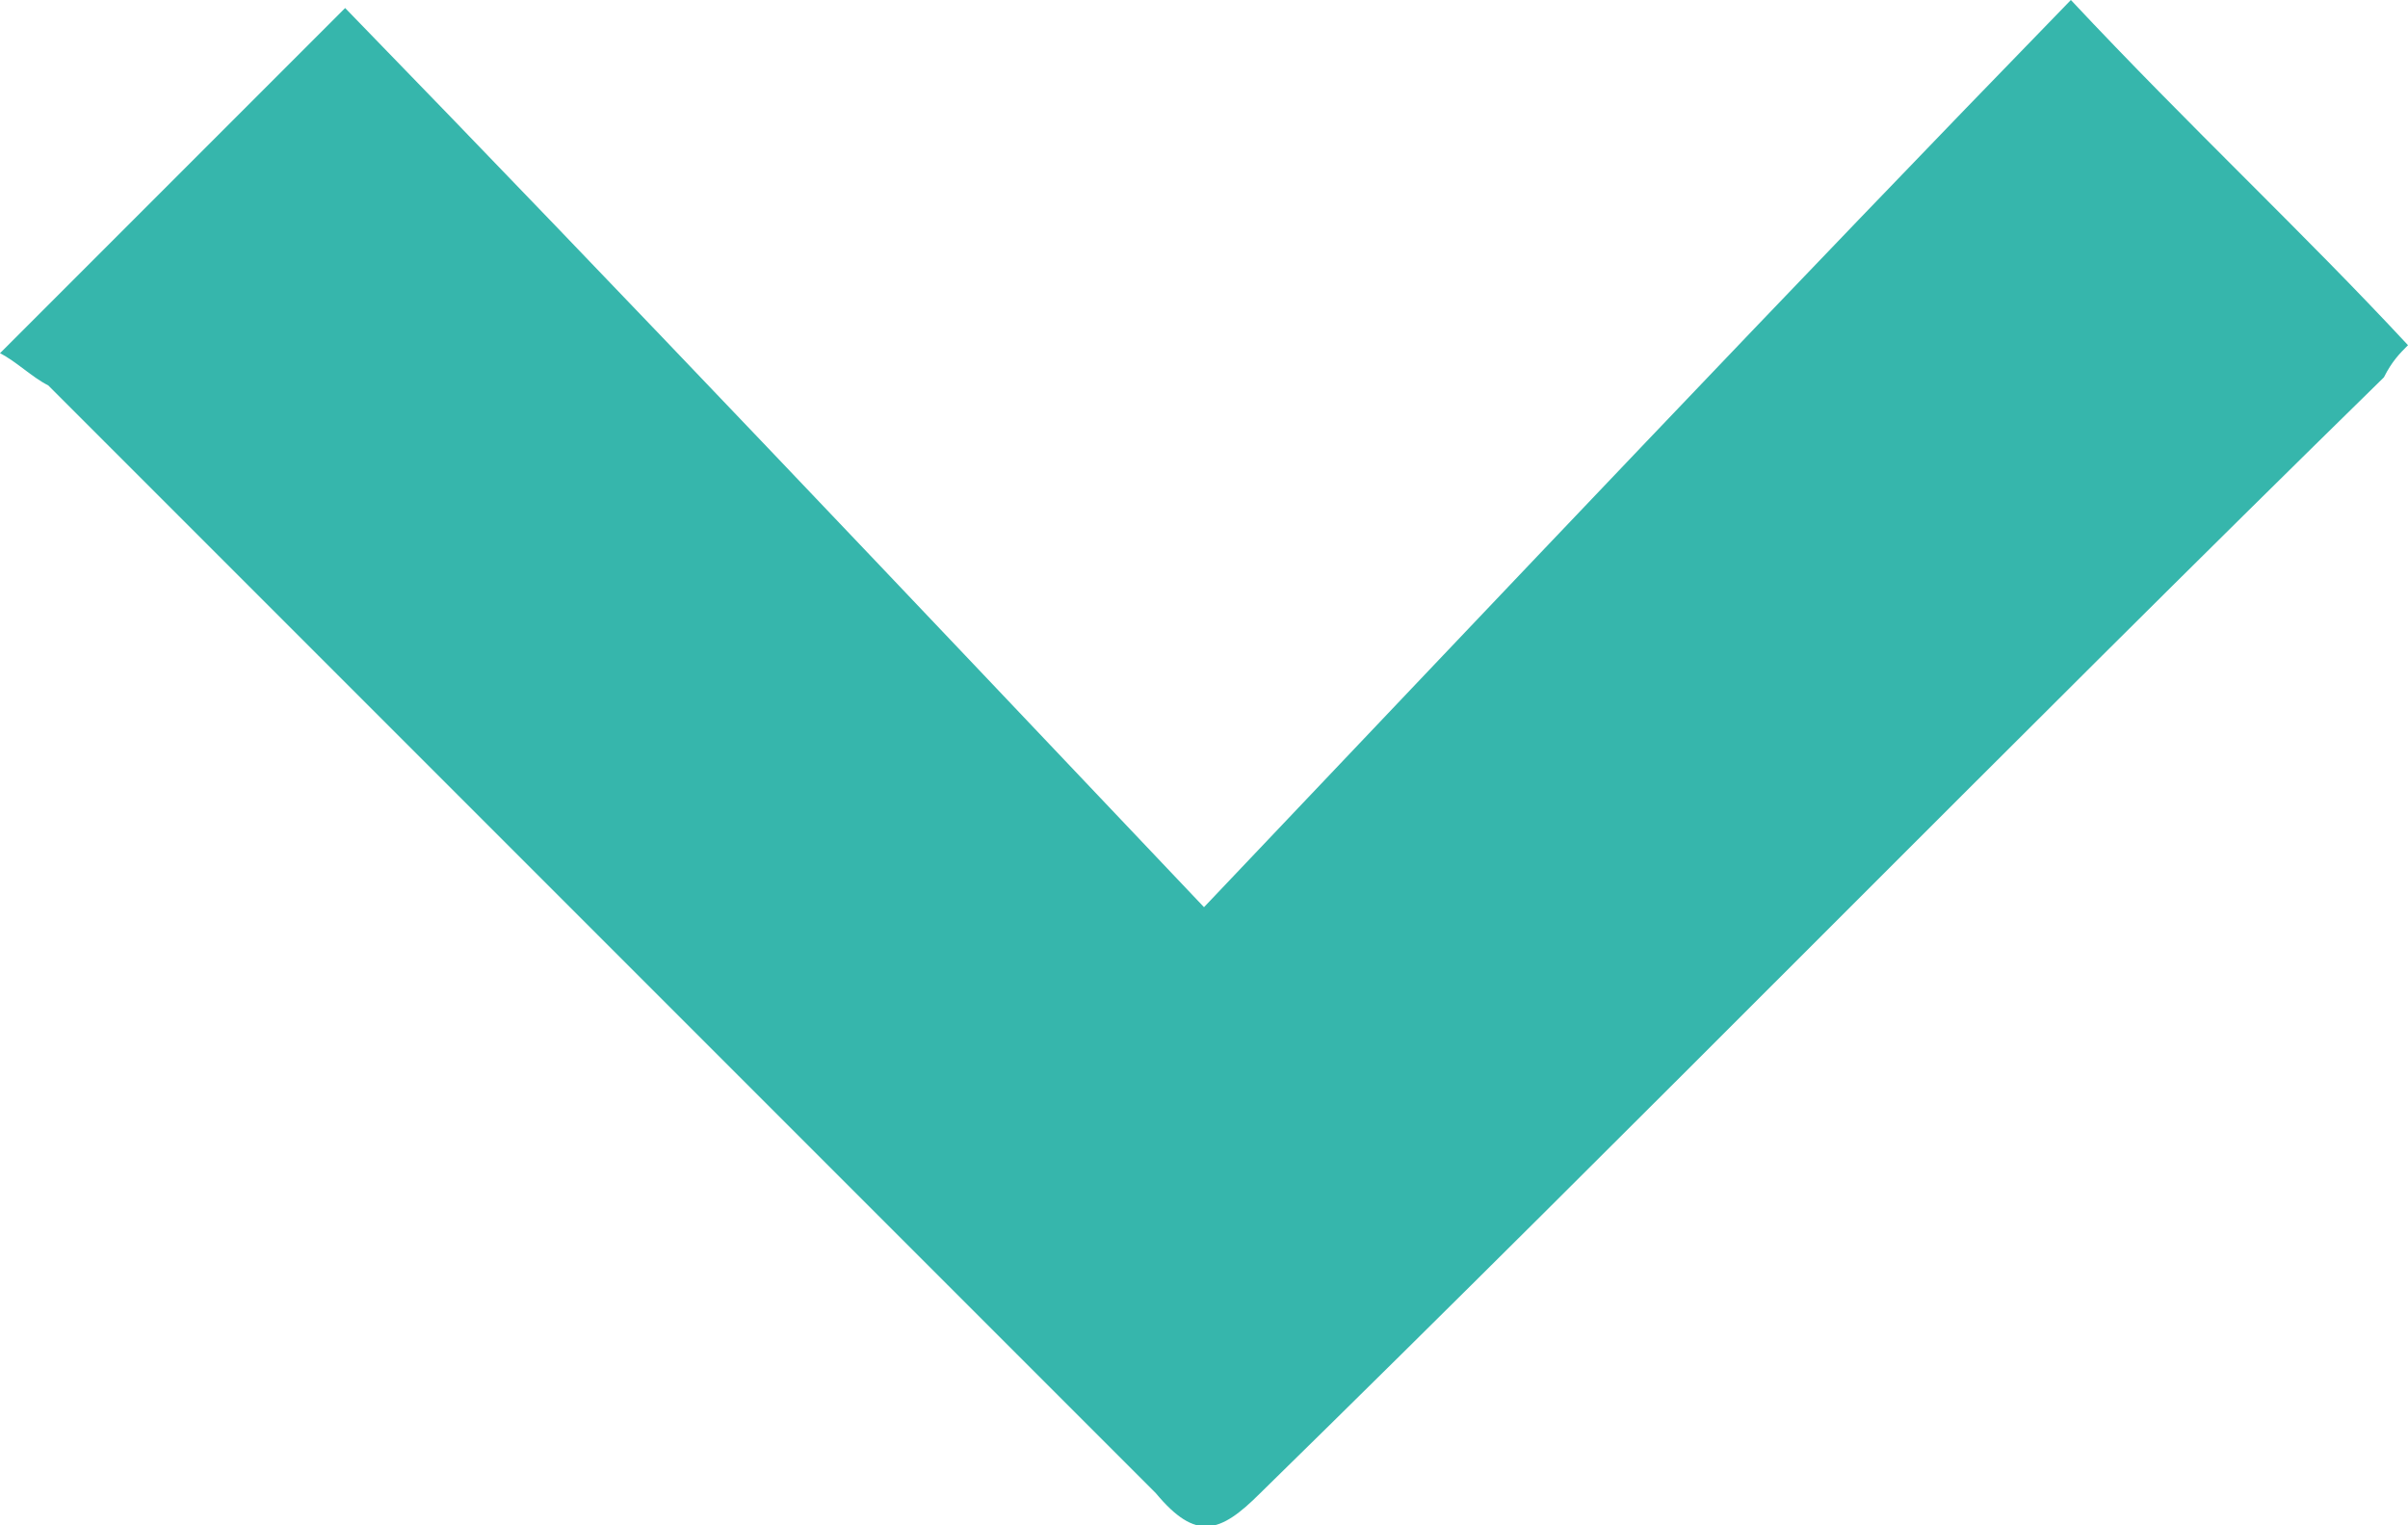 <svg version="1.1" id="Слой_1" xmlns="http://www.w3.org/2000/svg" xmlns:xlink="http://www.w3.org/1999/xlink" x="0px" y="0px"
	 viewBox="0 0 30 19" style="enable-background:new 0 0 30 19;" xml:space="preserve">
<style type="text/css">
	.st0{fill:#36B6AC;}
</style>
<g>
	<path class="st0" d="M0,4.4c1.5-1.5,2.8-2.8,4.3-4.3c3.5,3.6,7,7.3,10.7,11.2c3.8-4,7.3-7.7,10.8-11.3c1.5,1.6,2.9,2.9,4.2,4.3
		c-0.1,0.1-0.2,0.2-0.3,0.4c-4.7,4.6-9.3,9.3-14,13.9c-0.5,0.5-0.8,0.6-1.3,0C9.8,14,5.2,9.4,0.6,4.8C0.4,4.7,0.2,4.5,0,4.4z"/>
</g>
</svg>
